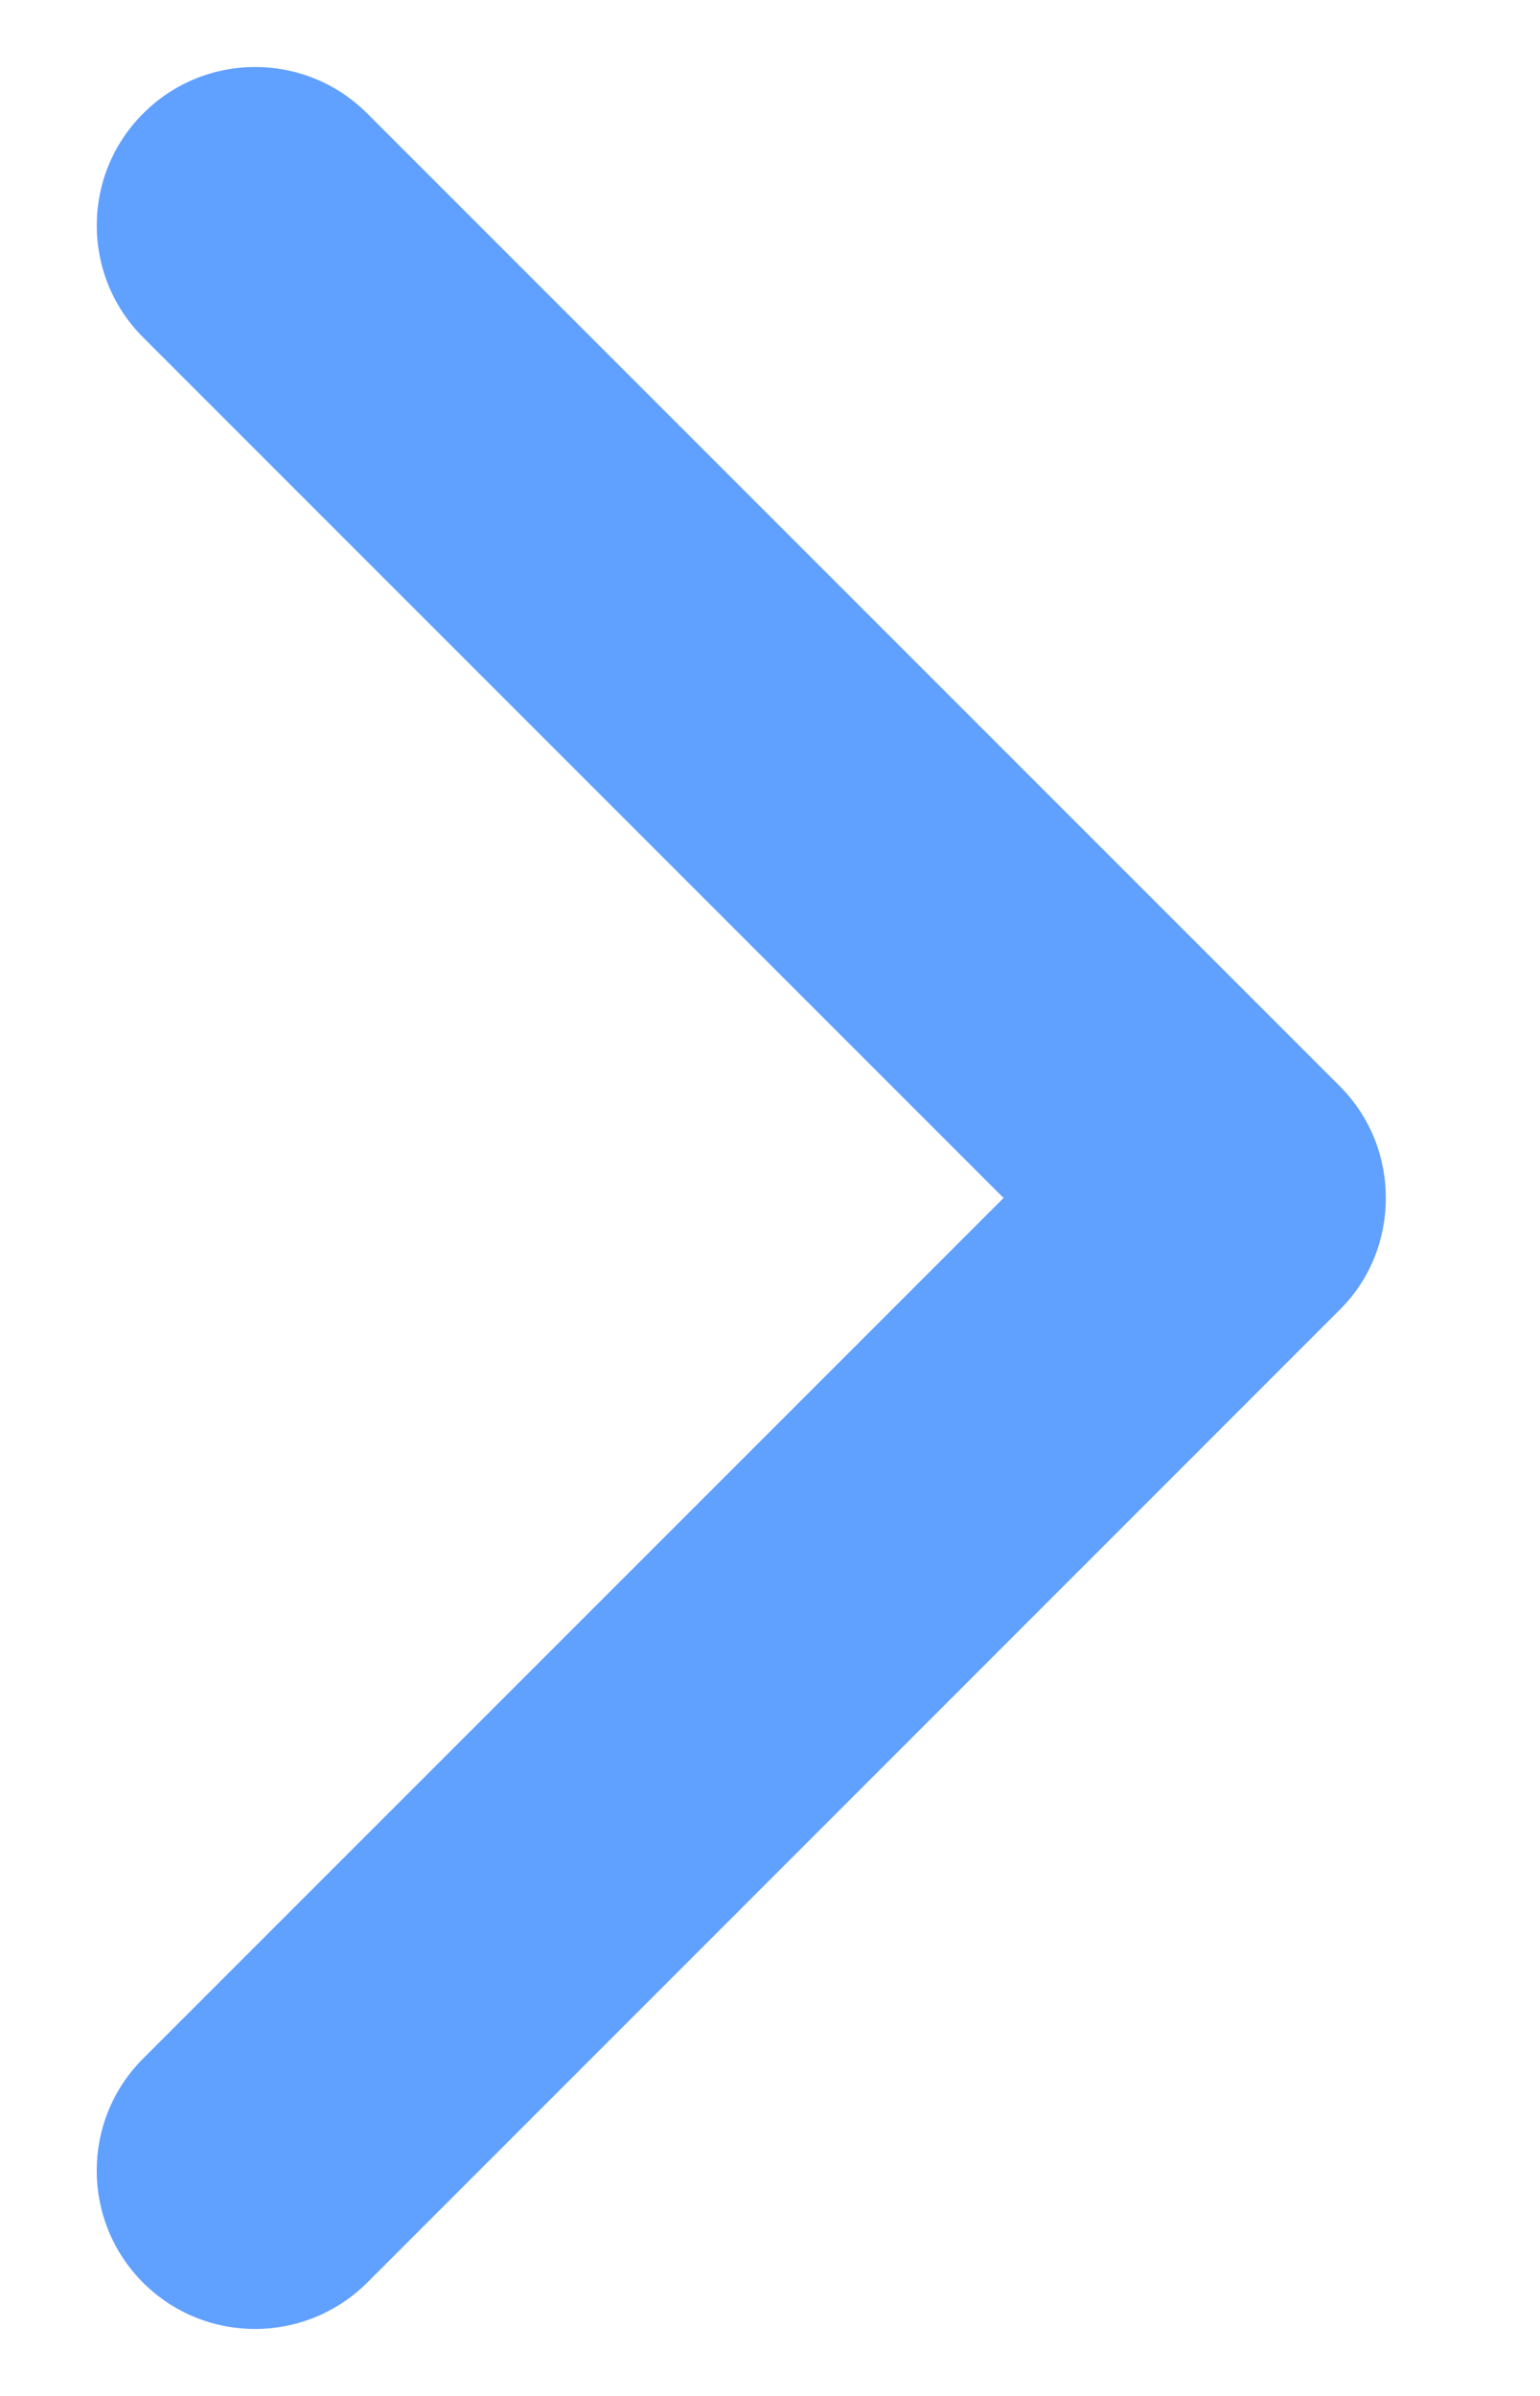 <?xml version="1.0" encoding="UTF-8" standalone="no"?>
<svg width="9px" height="14px" viewBox="0 0 9 14" version="1.1" xmlns="http://www.w3.org/2000/svg" xmlns:xlink="http://www.w3.org/1999/xlink" xmlns:sketch="http://www.bohemiancoding.com/sketch/ns">
    <!-- Generator: Sketch 3.3.3 (12072) - http://www.bohemiancoding.com/sketch -->
    <title>blue_next</title>
    <desc>Created with Sketch.</desc>
    <defs></defs>
    <g id="Page-1" stroke="none" stroke-width="1" fill="none" fill-rule="evenodd" sketch:type="MSPage">
        <path d="M7.829,7.654 L2.146,13.338 C1.783,13.699 1.197,13.699 0.836,13.338 C0.475,12.976 0.475,12.39 0.836,12.029 L5.865,7 L0.837,1.972 C0.475,1.611 0.475,1.024 0.837,0.663 C1.198,0.301 1.784,0.301 2.146,0.663 L7.829,6.346 C8.01,6.527 8.099,6.763 8.099,7 C8.099,7.237 8.01,7.475 7.829,7.654 L7.829,7.654 Z" id="blue_next" fill="#60A0FF" sketch:type="MSShapeGroup"></path>
    </g>
</svg>
